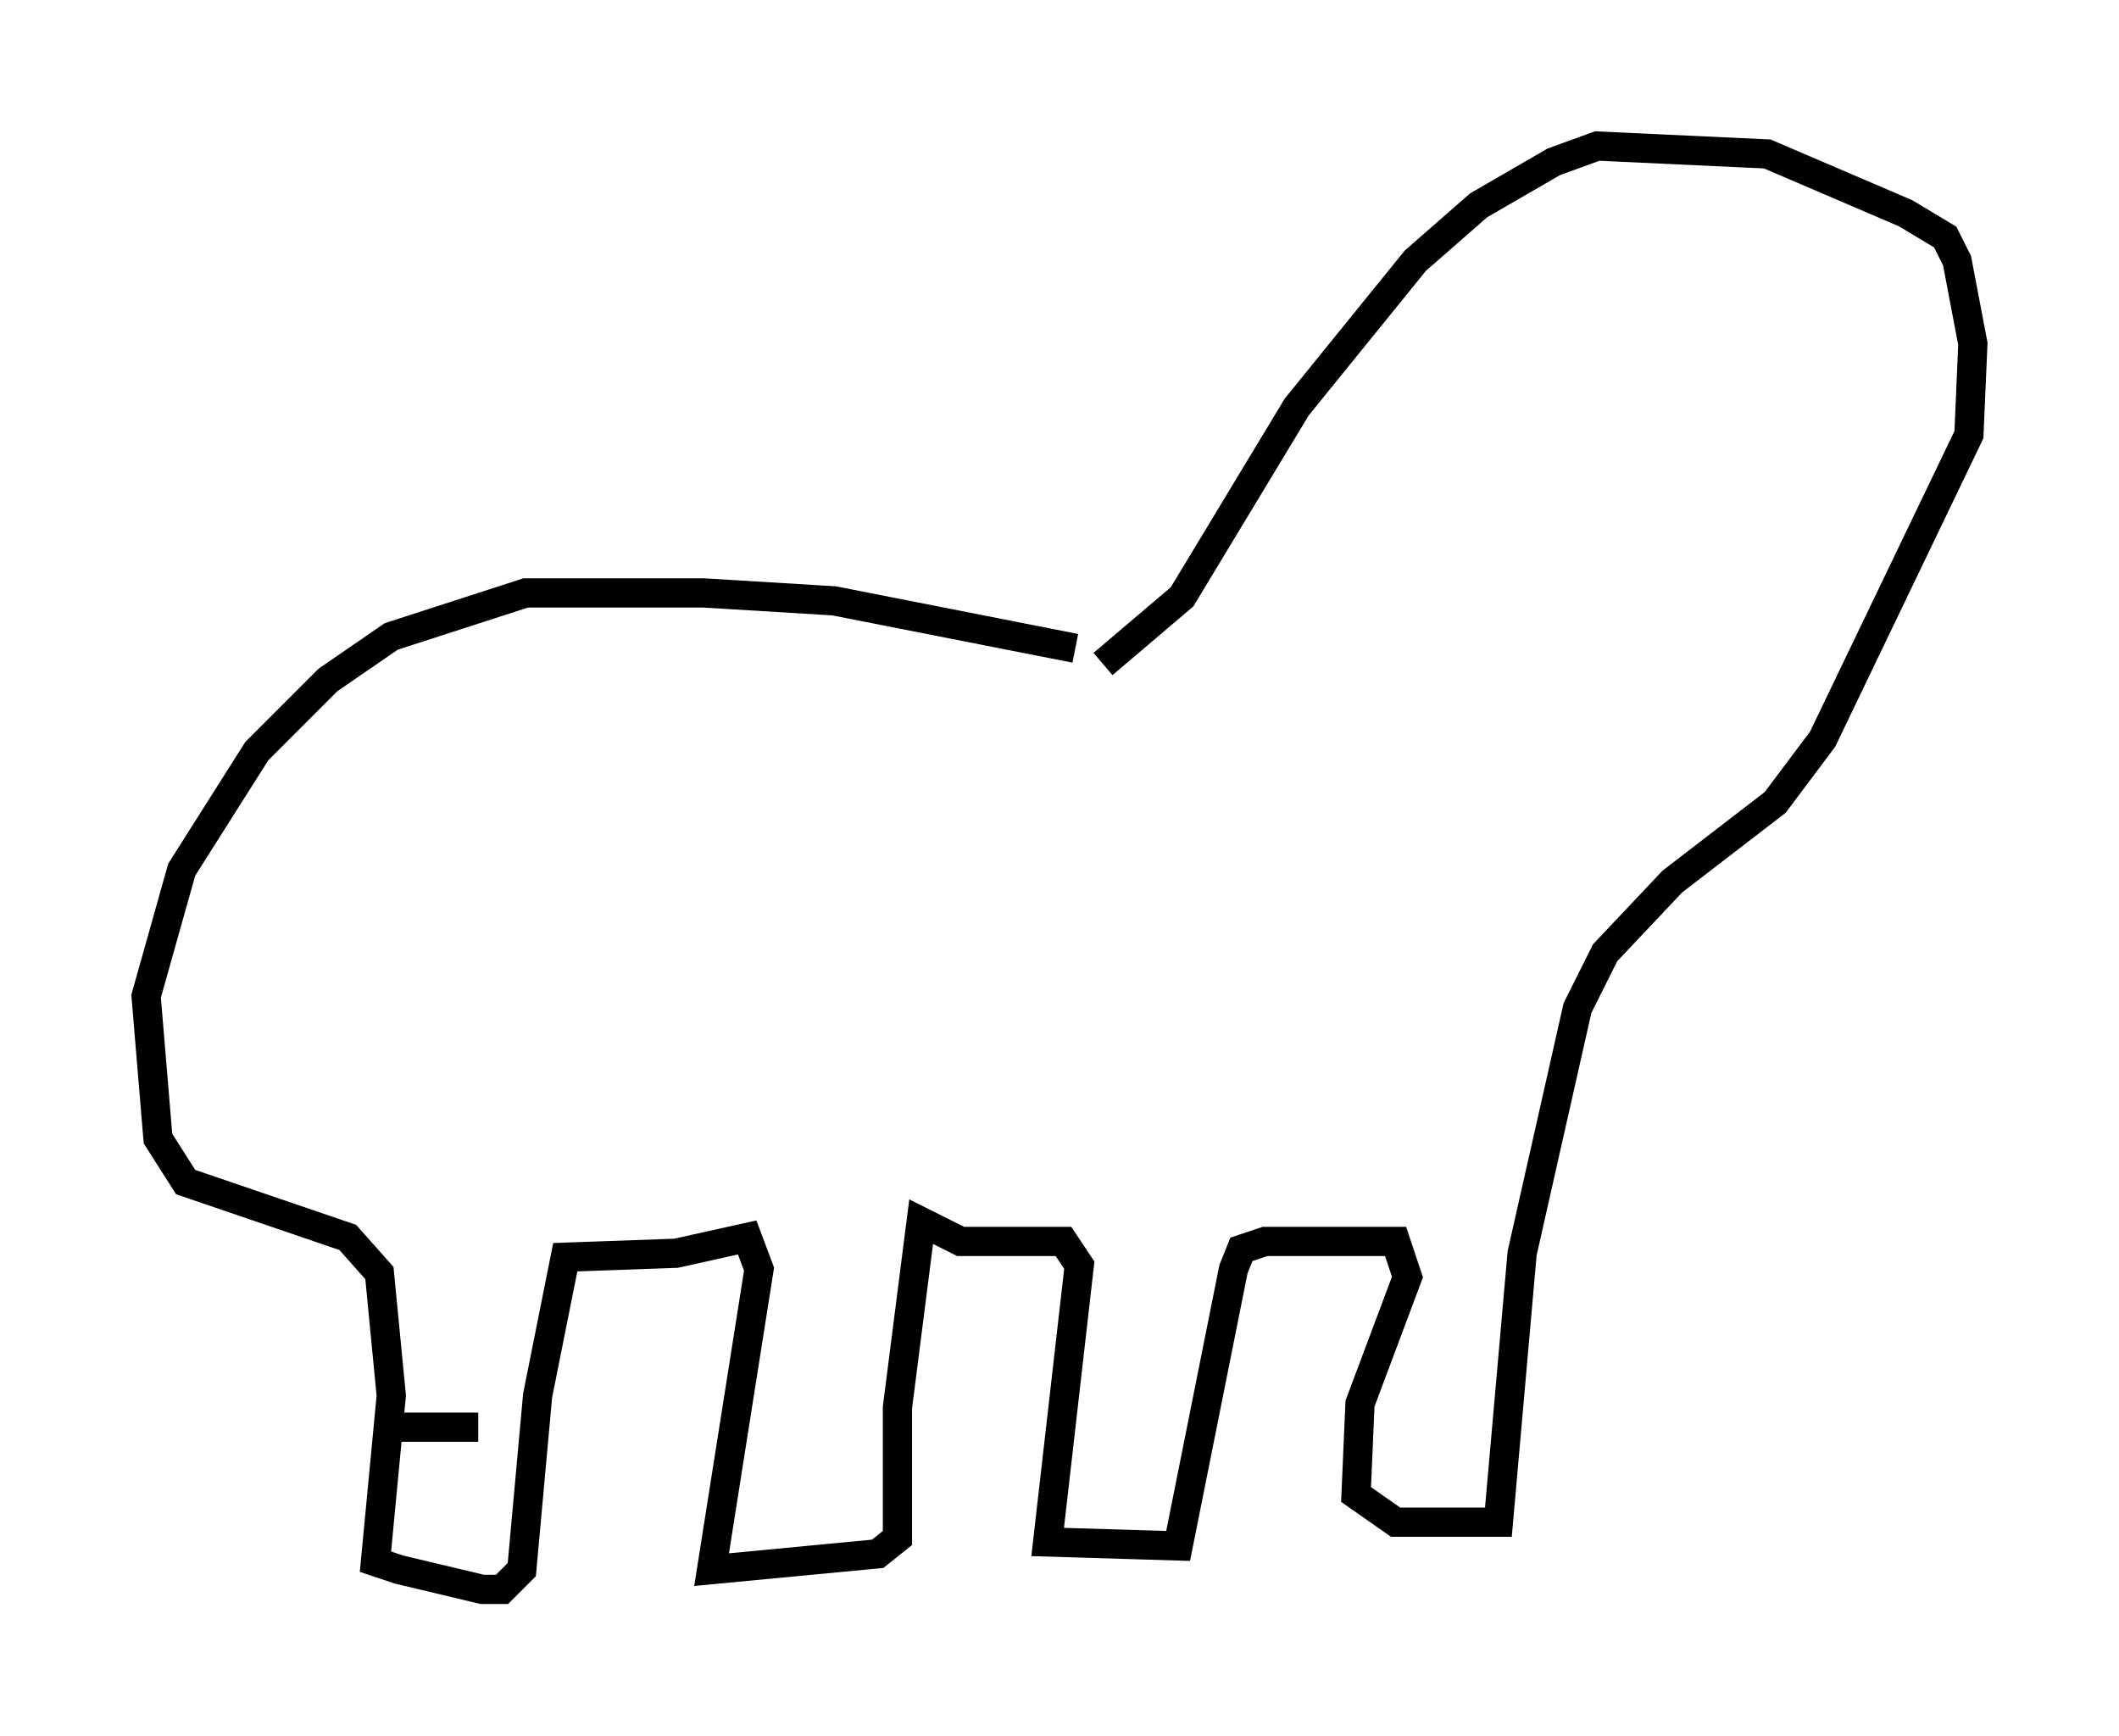 <?xml version="1.0" encoding="utf-8" ?>
<svg baseProfile="full" height="59.391" version="1.1" width="72.516" xmlns="http://www.w3.org/2000/svg" xmlns:ev="http://www.w3.org/2001/xml-events" xmlns:xlink="http://www.w3.org/1999/xlink"><defs /><rect fill="white" height="59.391" width="72.516" x="0" y="0" /><path d="M39.776, 22.05 m-2.977, 0.135 l-8.254, -1.624 -4.465, -0.271 l-6.089, 0.0 -4.601, 1.488 l-2.165, 1.488 -2.436, 2.436 l-2.571, 4.059 -1.218, 4.33 l0.406, 4.871 0.947, 1.488 l5.548, 1.894 1.083, 1.218 l0.406, 4.195 -0.541, 5.683 l0.812, 0.271 2.842, 0.677 l0.677, 0.0 0.677, -0.677 l0.541, -5.954 0.947, -4.736 l3.789, -0.135 2.436, -0.541 l0.406, 1.083 -1.624, 10.284 l5.683, -0.541 0.677, -0.541 l0.0, -4.465 0.812, -6.36 l1.353, 0.677 3.518, 0.0 l0.541, 0.812 -1.083, 9.472 l4.465, 0.135 1.894, -9.472 l0.271, -0.677 0.812, -0.271 l4.465, 0.0 0.406, 1.218 l-1.624, 4.33 -0.135, 3.112 l1.353, 0.947 3.518, 0.0 l0.812, -9.202 1.894, -8.39 l0.947, -1.894 2.3, -2.436 l3.518, -2.706 1.624, -2.165 l5.007, -10.419 0.135, -3.112 l-0.541, -2.842 -0.406, -0.812 l-1.353, -0.812 -4.736, -2.03 l-5.819, -0.271 -1.488, 0.541 l-2.571, 1.488 -2.165, 1.894 l-4.059, 5.007 -3.924, 6.495 l-2.706, 2.3 m-24.222, 26.116 l2.842, 0.0 " fill="none" stroke="black" stroke-width="1" /></svg>